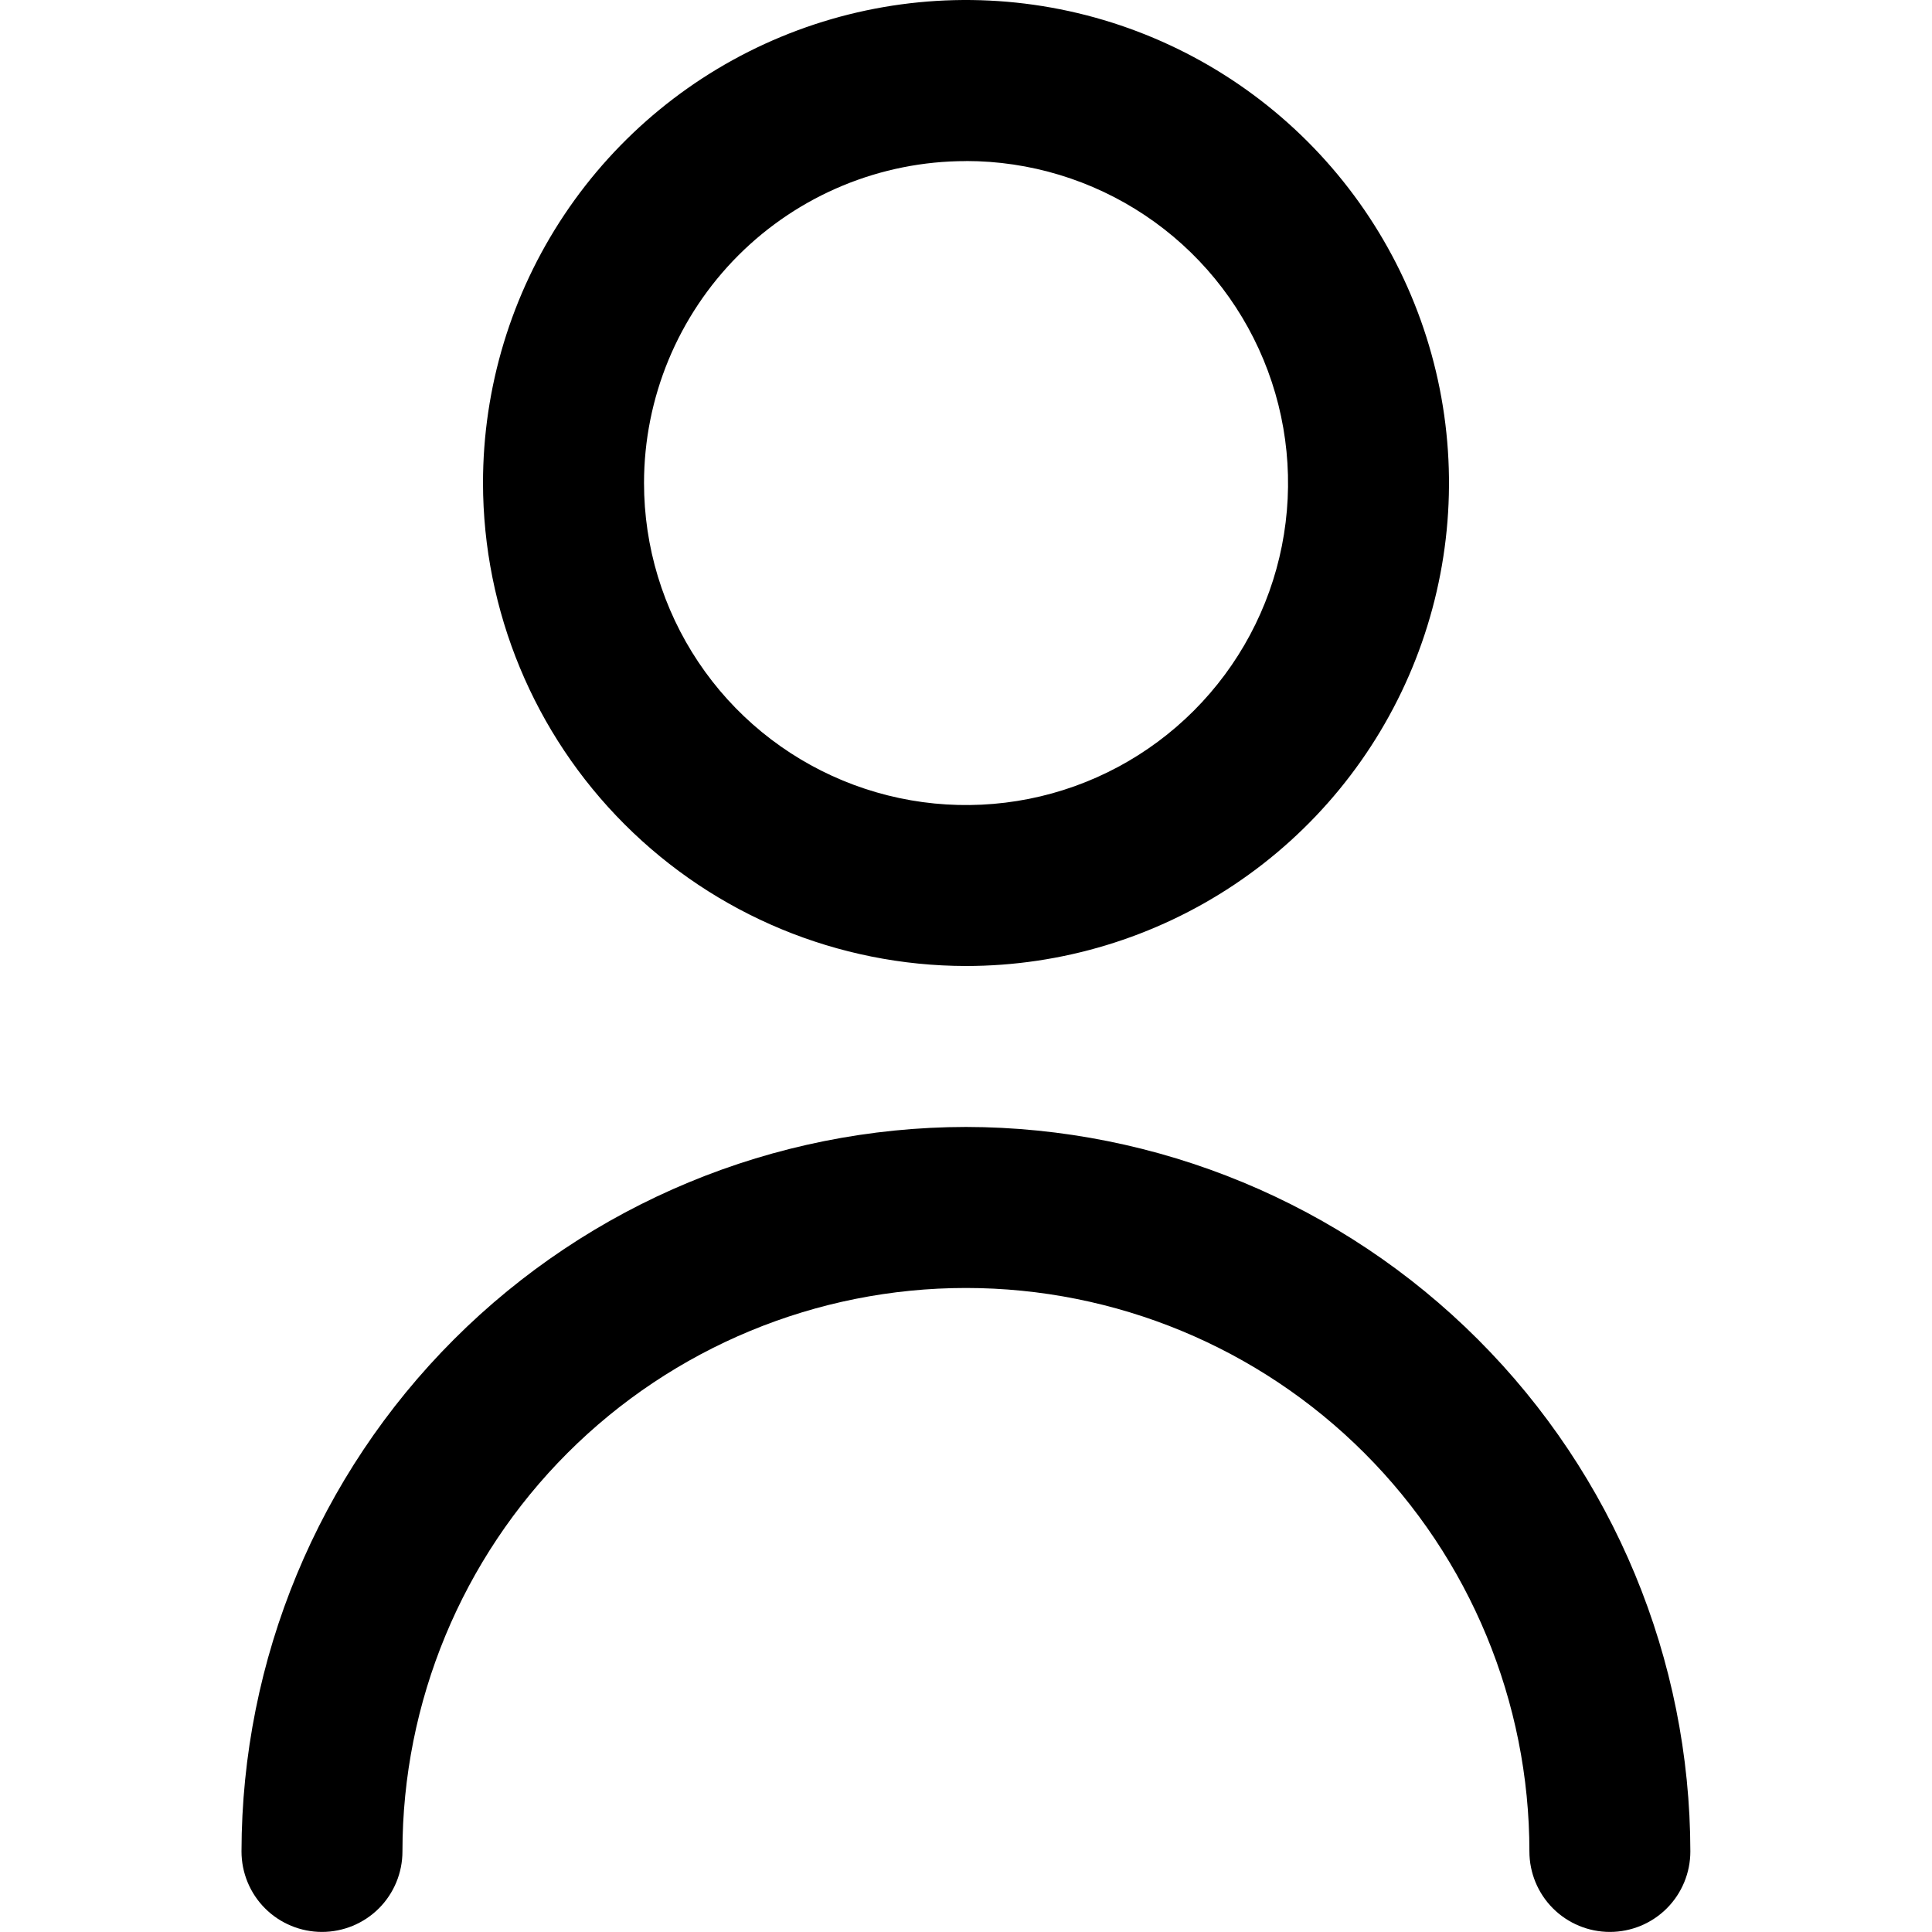 <svg fill="none" height="26" viewBox="0 0 26 26" width="26" xmlns="http://www.w3.org/2000/svg" xmlns:xlink="http://www.w3.org/1999/xlink"><clipPath id="a"><path d="m0 0h26v26h-26z"/></clipPath><g clip-path="url(#a)" fill="#000"><path d="m13 13c1.286 0 2.542-.381 3.611-1.095 1.069-.714 1.902-1.729 2.394-2.917.492-1.188.621-2.495.37-3.756-.251-1.261-.87-2.419-1.779-3.328-.909-.909-2.067-1.528-3.328-1.779-1.261-.251-2.568-.122-3.756.37-1.188.492-2.203 1.325-2.917 2.394s-1.095 2.326-1.095 3.611c.002 1.723.687 3.376 1.906 4.594 1.219 1.219 2.871 1.904 4.594 1.906zm0-10.833c.857 0 1.695.254 2.408.73.713.476 1.268 1.153 1.596 1.945.328.792.414 1.663.247 2.504-.167.841-.58 1.613-1.186 2.219-.606.606-1.378 1.019-2.219 1.186s-1.712.081-2.504-.247-1.469-.883-1.945-1.596c-.476-.713-.73-1.55-.73-2.407 0-1.149.457-2.251 1.269-3.064.813-.813 1.915-1.269 3.064-1.269z"/><path d="m13 15.166c-2.585.003-5.063 1.031-6.891 2.859-1.828 1.828-2.856 4.306-2.859 6.891 0 .287.114.563.317.766.203.203.479.317.766.317.287 0 .563-.114.766-.317.203-.203.317-.479.317-.766 0-2.011.799-3.94 2.221-5.362 1.422-1.422 3.351-2.221 5.362-2.221s3.94.799 5.362 2.221c1.422 1.422 2.221 3.351 2.221 5.362 0 .287.114.563.317.766.203.203.479.317.766.317.287 0 .563-.114.766-.317.203-.203.317-.479.317-.766-.003-2.585-1.031-5.063-2.859-6.891-1.828-1.828-4.306-2.856-6.891-2.859z"/></g></svg>